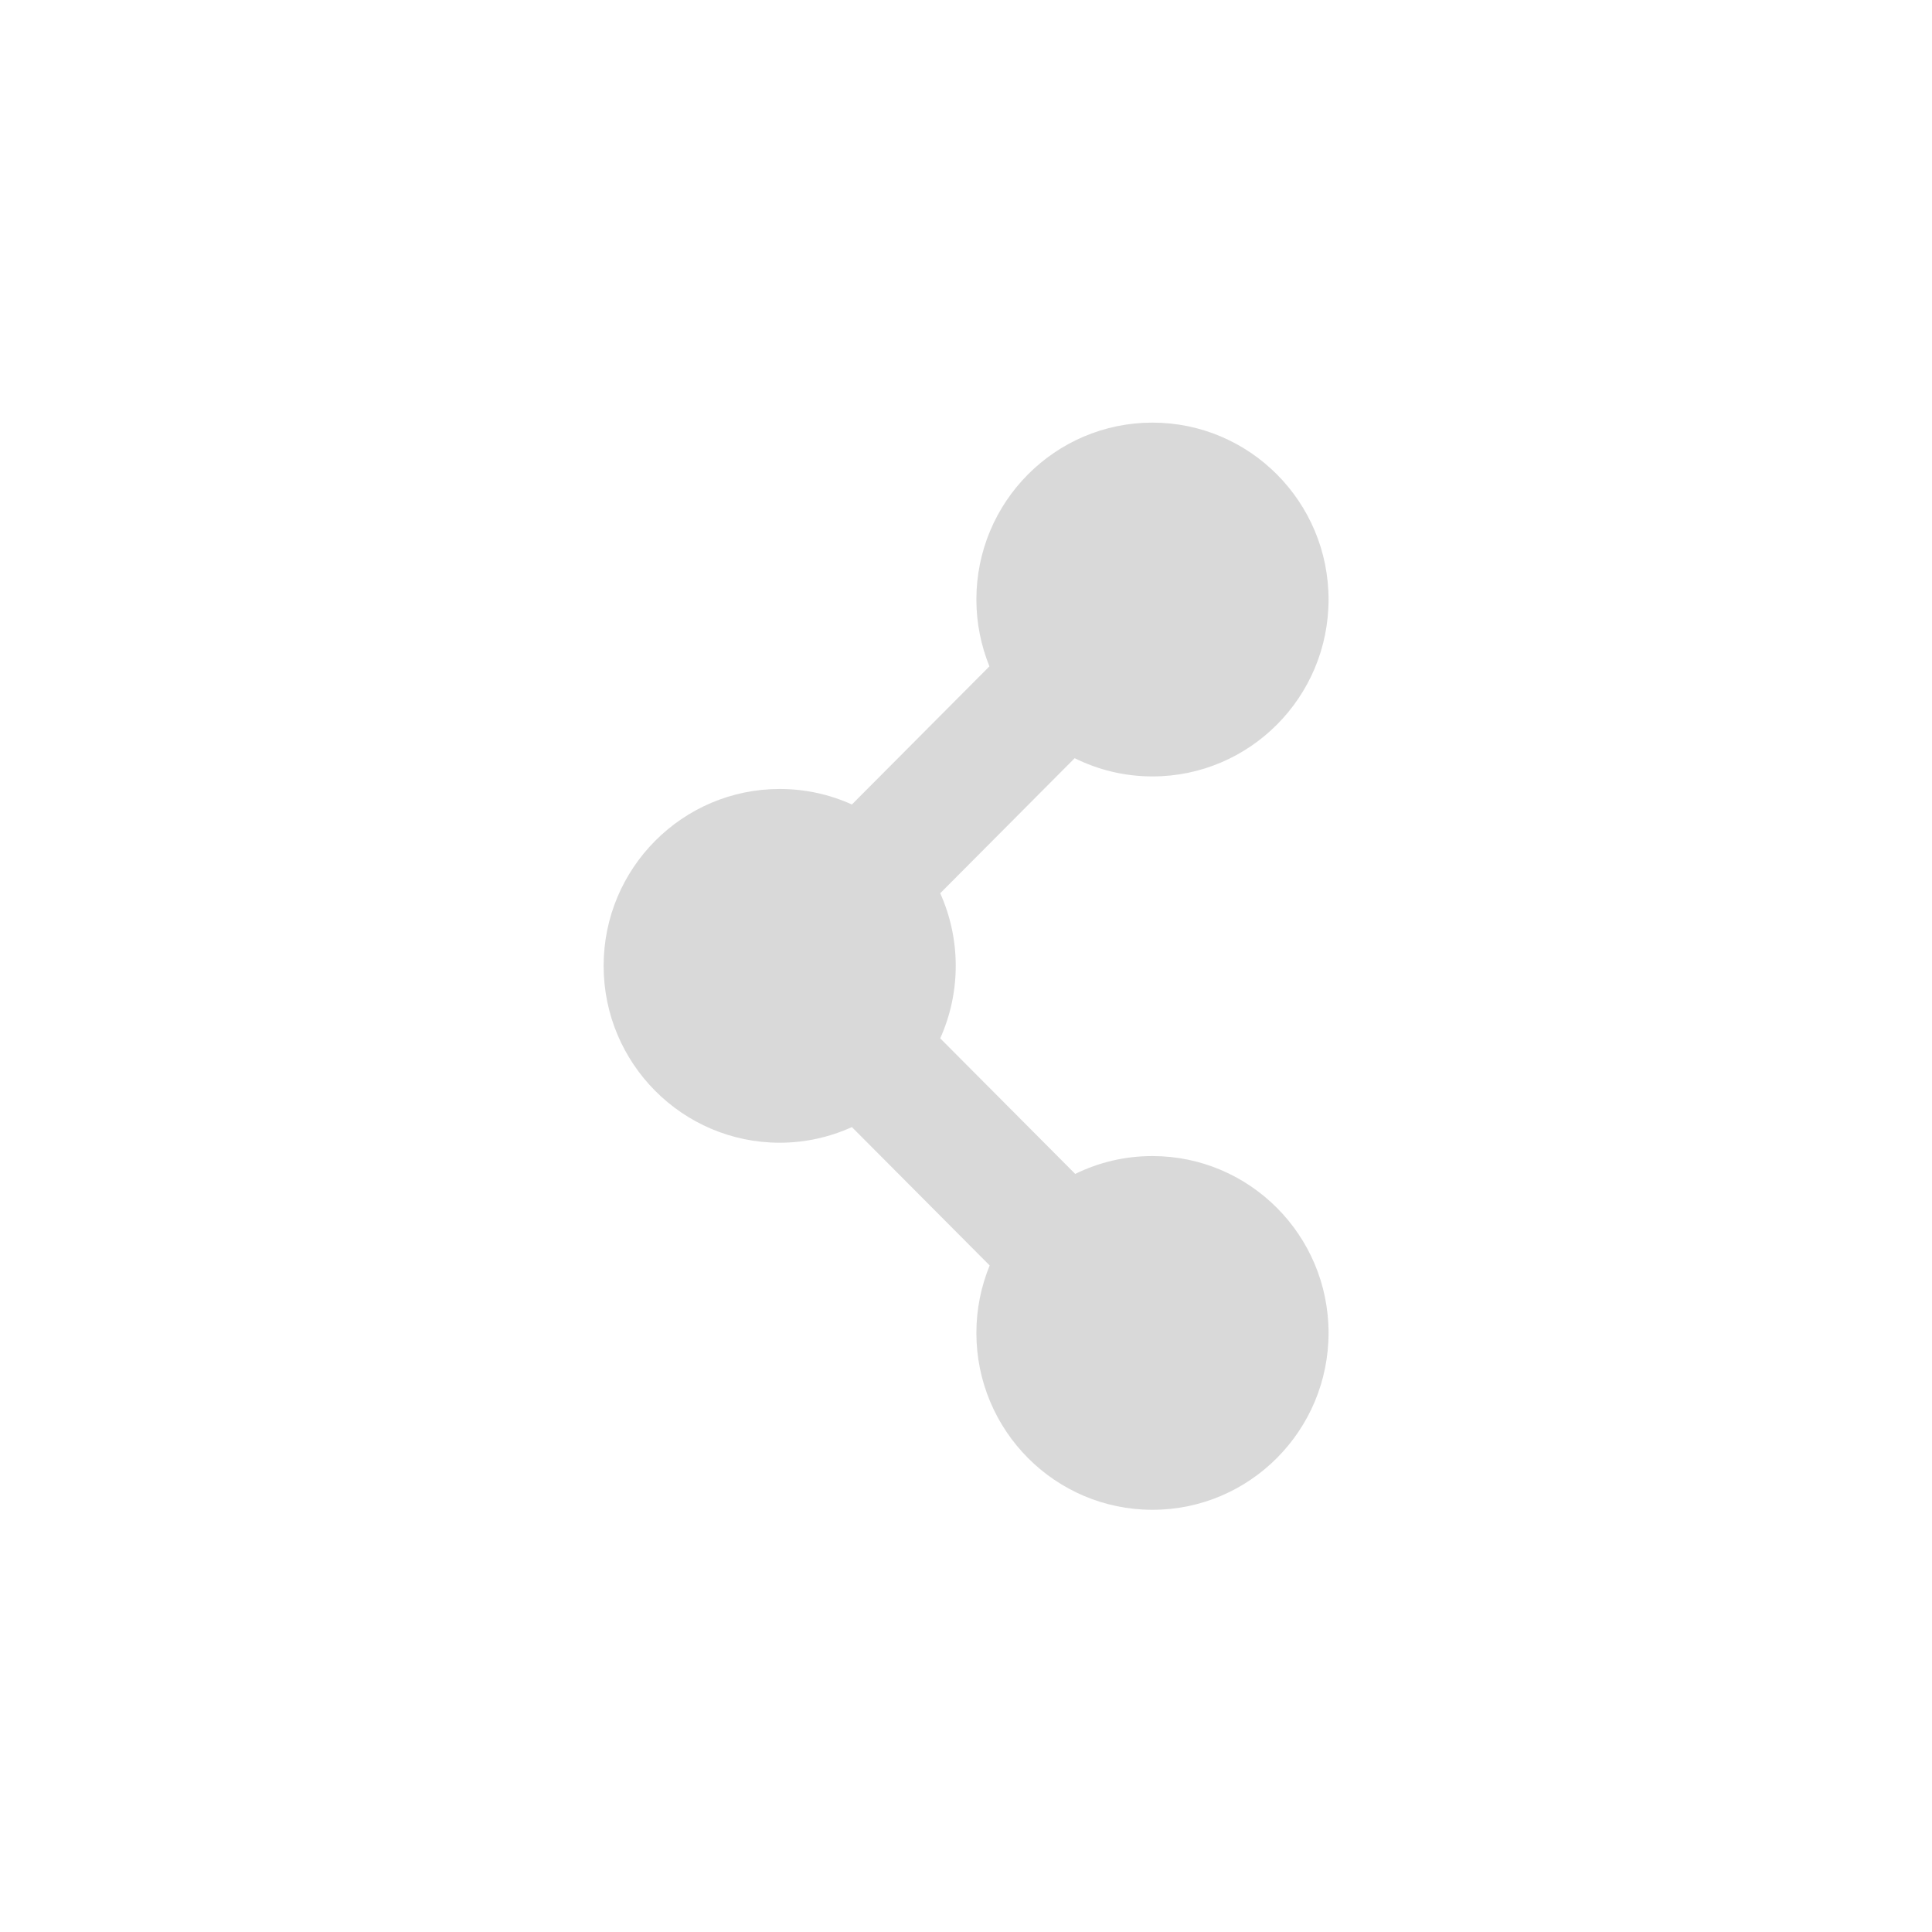 <svg xmlns="http://www.w3.org/2000/svg" width="32" height="32" viewBox="0 0 32 32"><path fill="#B3B4B4" d="M19.087 19.148c-.459 0-.893.106-1.278.296l-2.236-2.246c.164-.366.257-.773.257-1.201 0-.43-.093-.836-.257-1.202l2.227-2.237c.389.193.825.302 1.288.302 1.61 0 2.917-1.312 2.917-2.93s-1.307-2.93-2.917-2.93c-1.611 0-2.916 1.312-2.916 2.93 0 .393.078.766.216 1.107l-2.278 2.288c-.364-.165-.769-.257-1.195-.257-1.61 0-2.917 1.311-2.917 2.929s1.307 2.93 2.917 2.93c.427 0 .831-.094 1.195-.259l2.282 2.292c-.141.345-.22.722-.22 1.117 0 1.618 1.305 2.93 2.916 2.93 1.61 0 2.917-1.312 2.917-2.93s-1.308-2.929-2.918-2.929z" opacity=".502"/></svg>